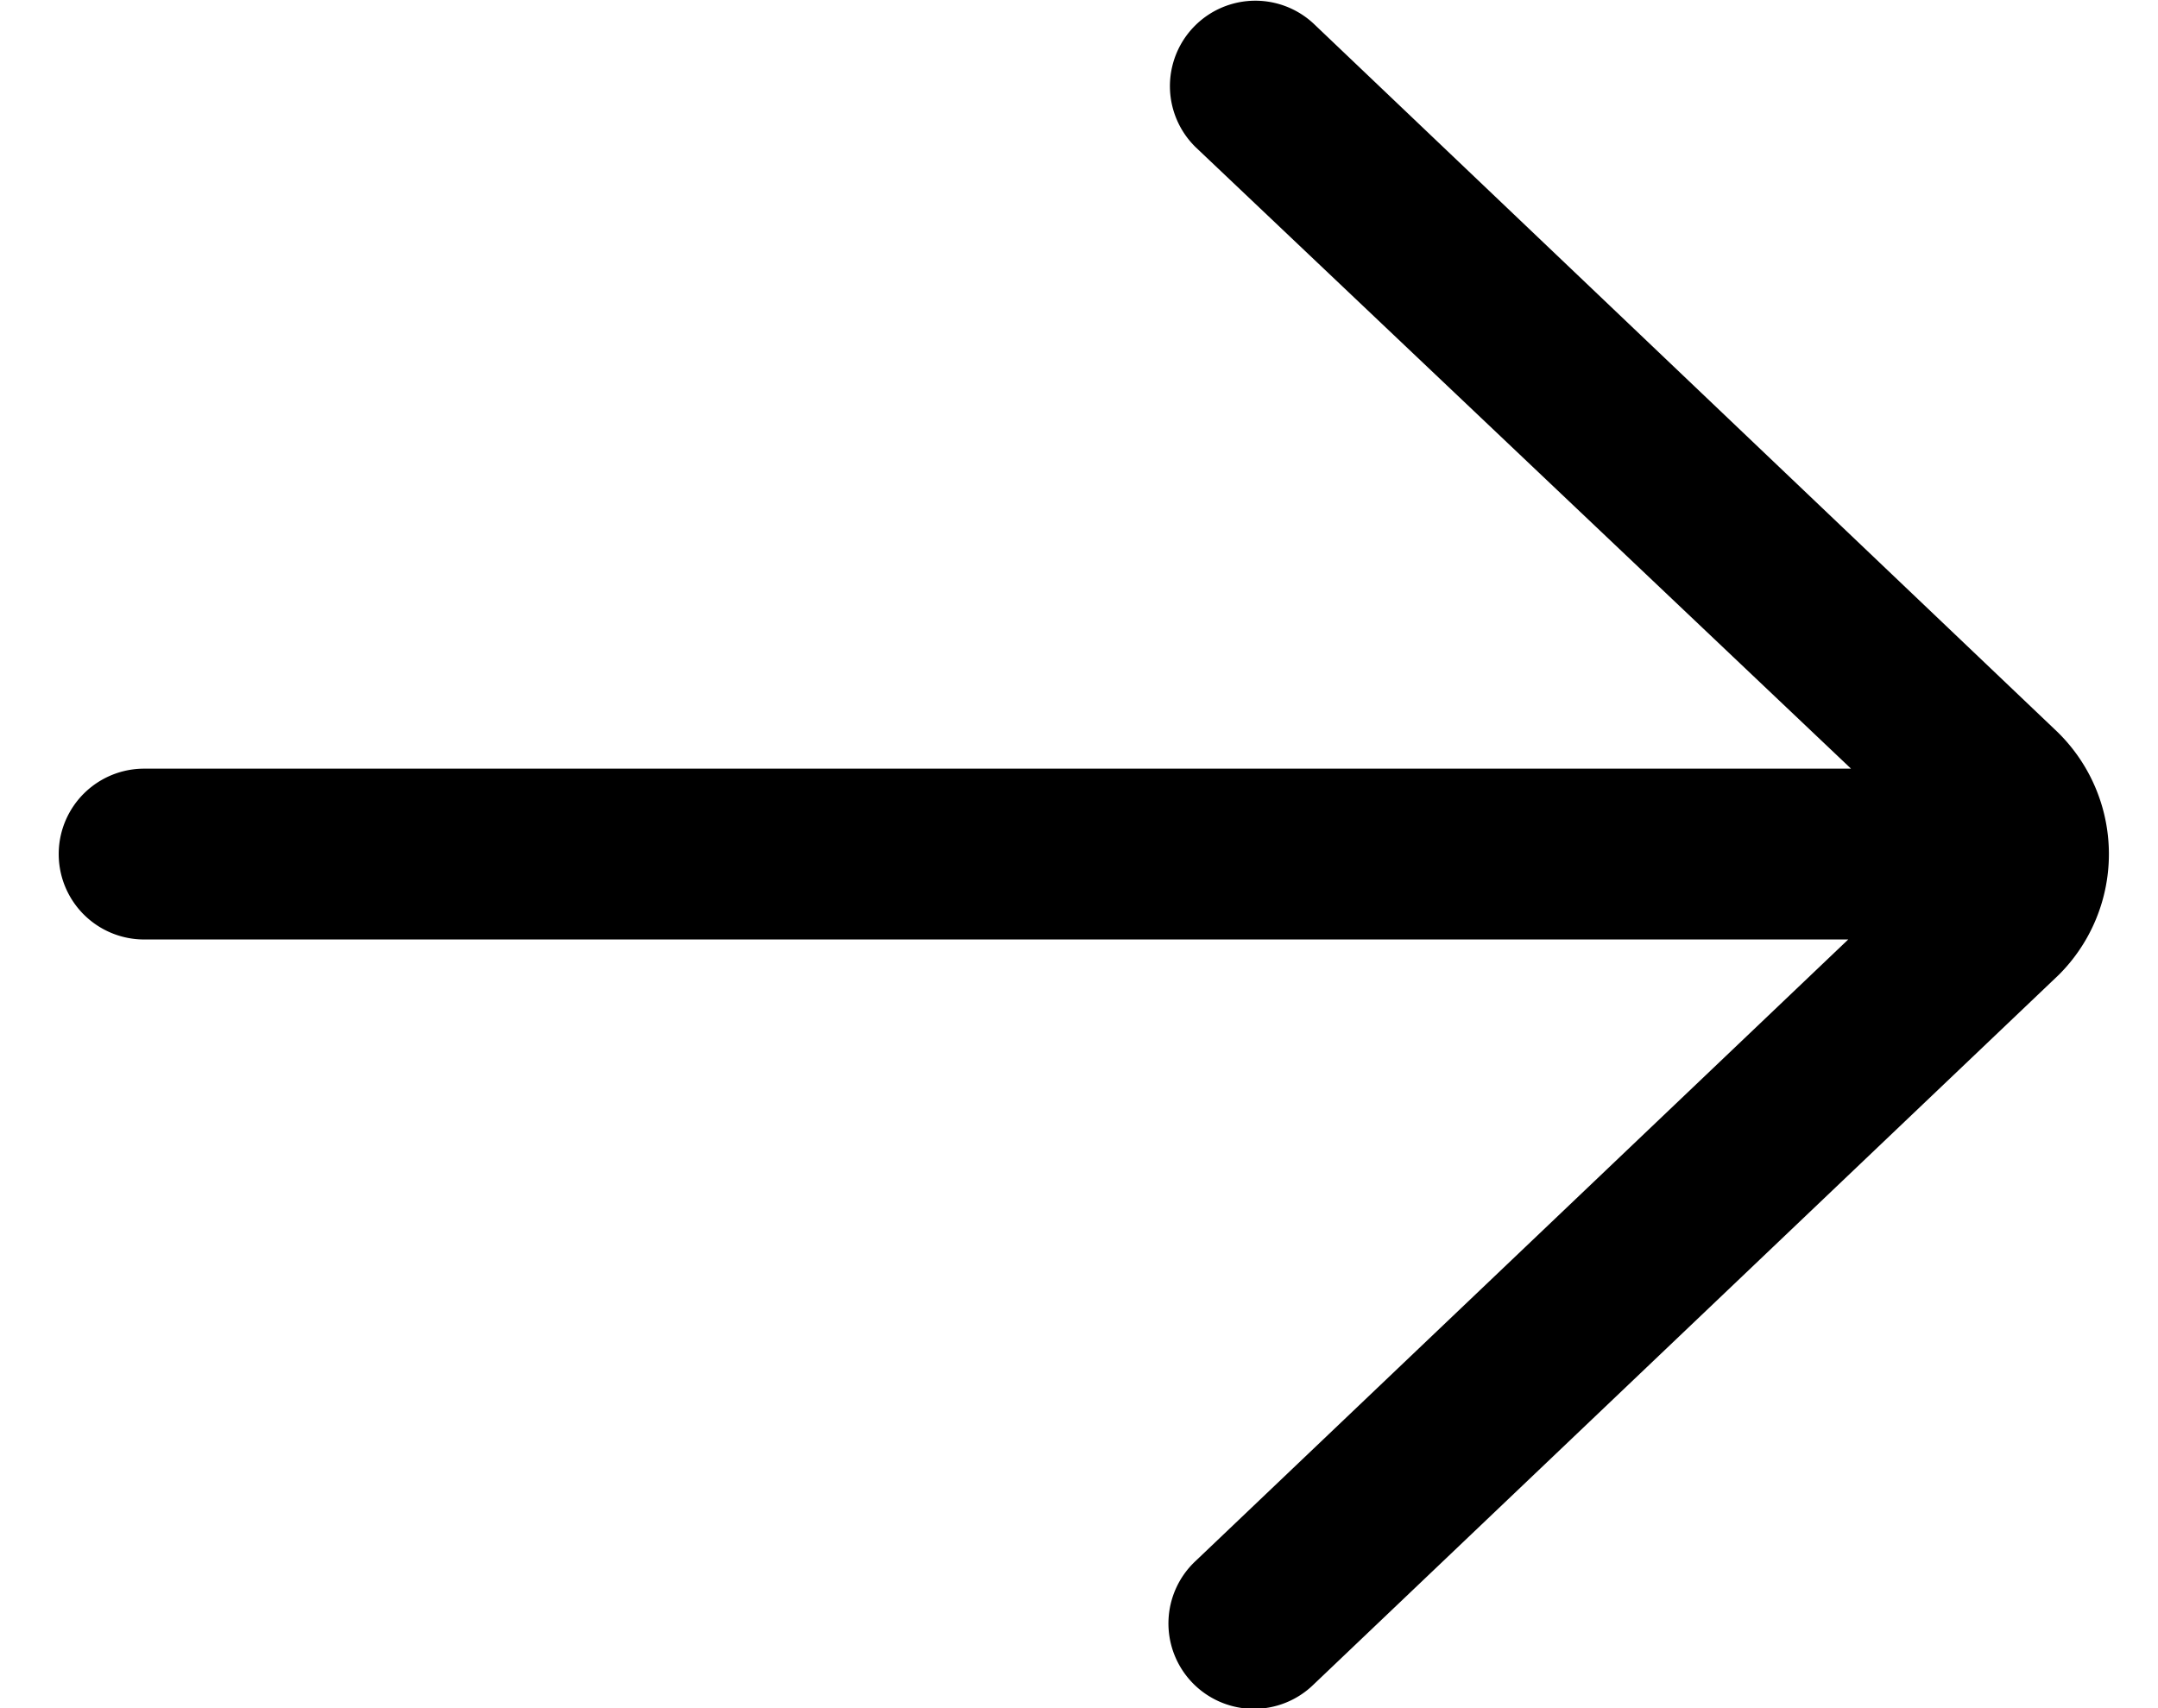 <svg width="24" height="19" fill="none" xmlns="http://www.w3.org/2000/svg"><path fill-rule="evenodd" clip-rule="evenodd" d="M14.608.262a.95.95 0 00-1.31 1.376l7.288 6.912H1.603a.95.95 0 000 1.9h18.952l-7.257 6.912a.95.95 0 101.31 1.376l8.289-7.895a1.898 1.898 0 00-.017-2.703L14.608.262z" fill="#000"/></svg>